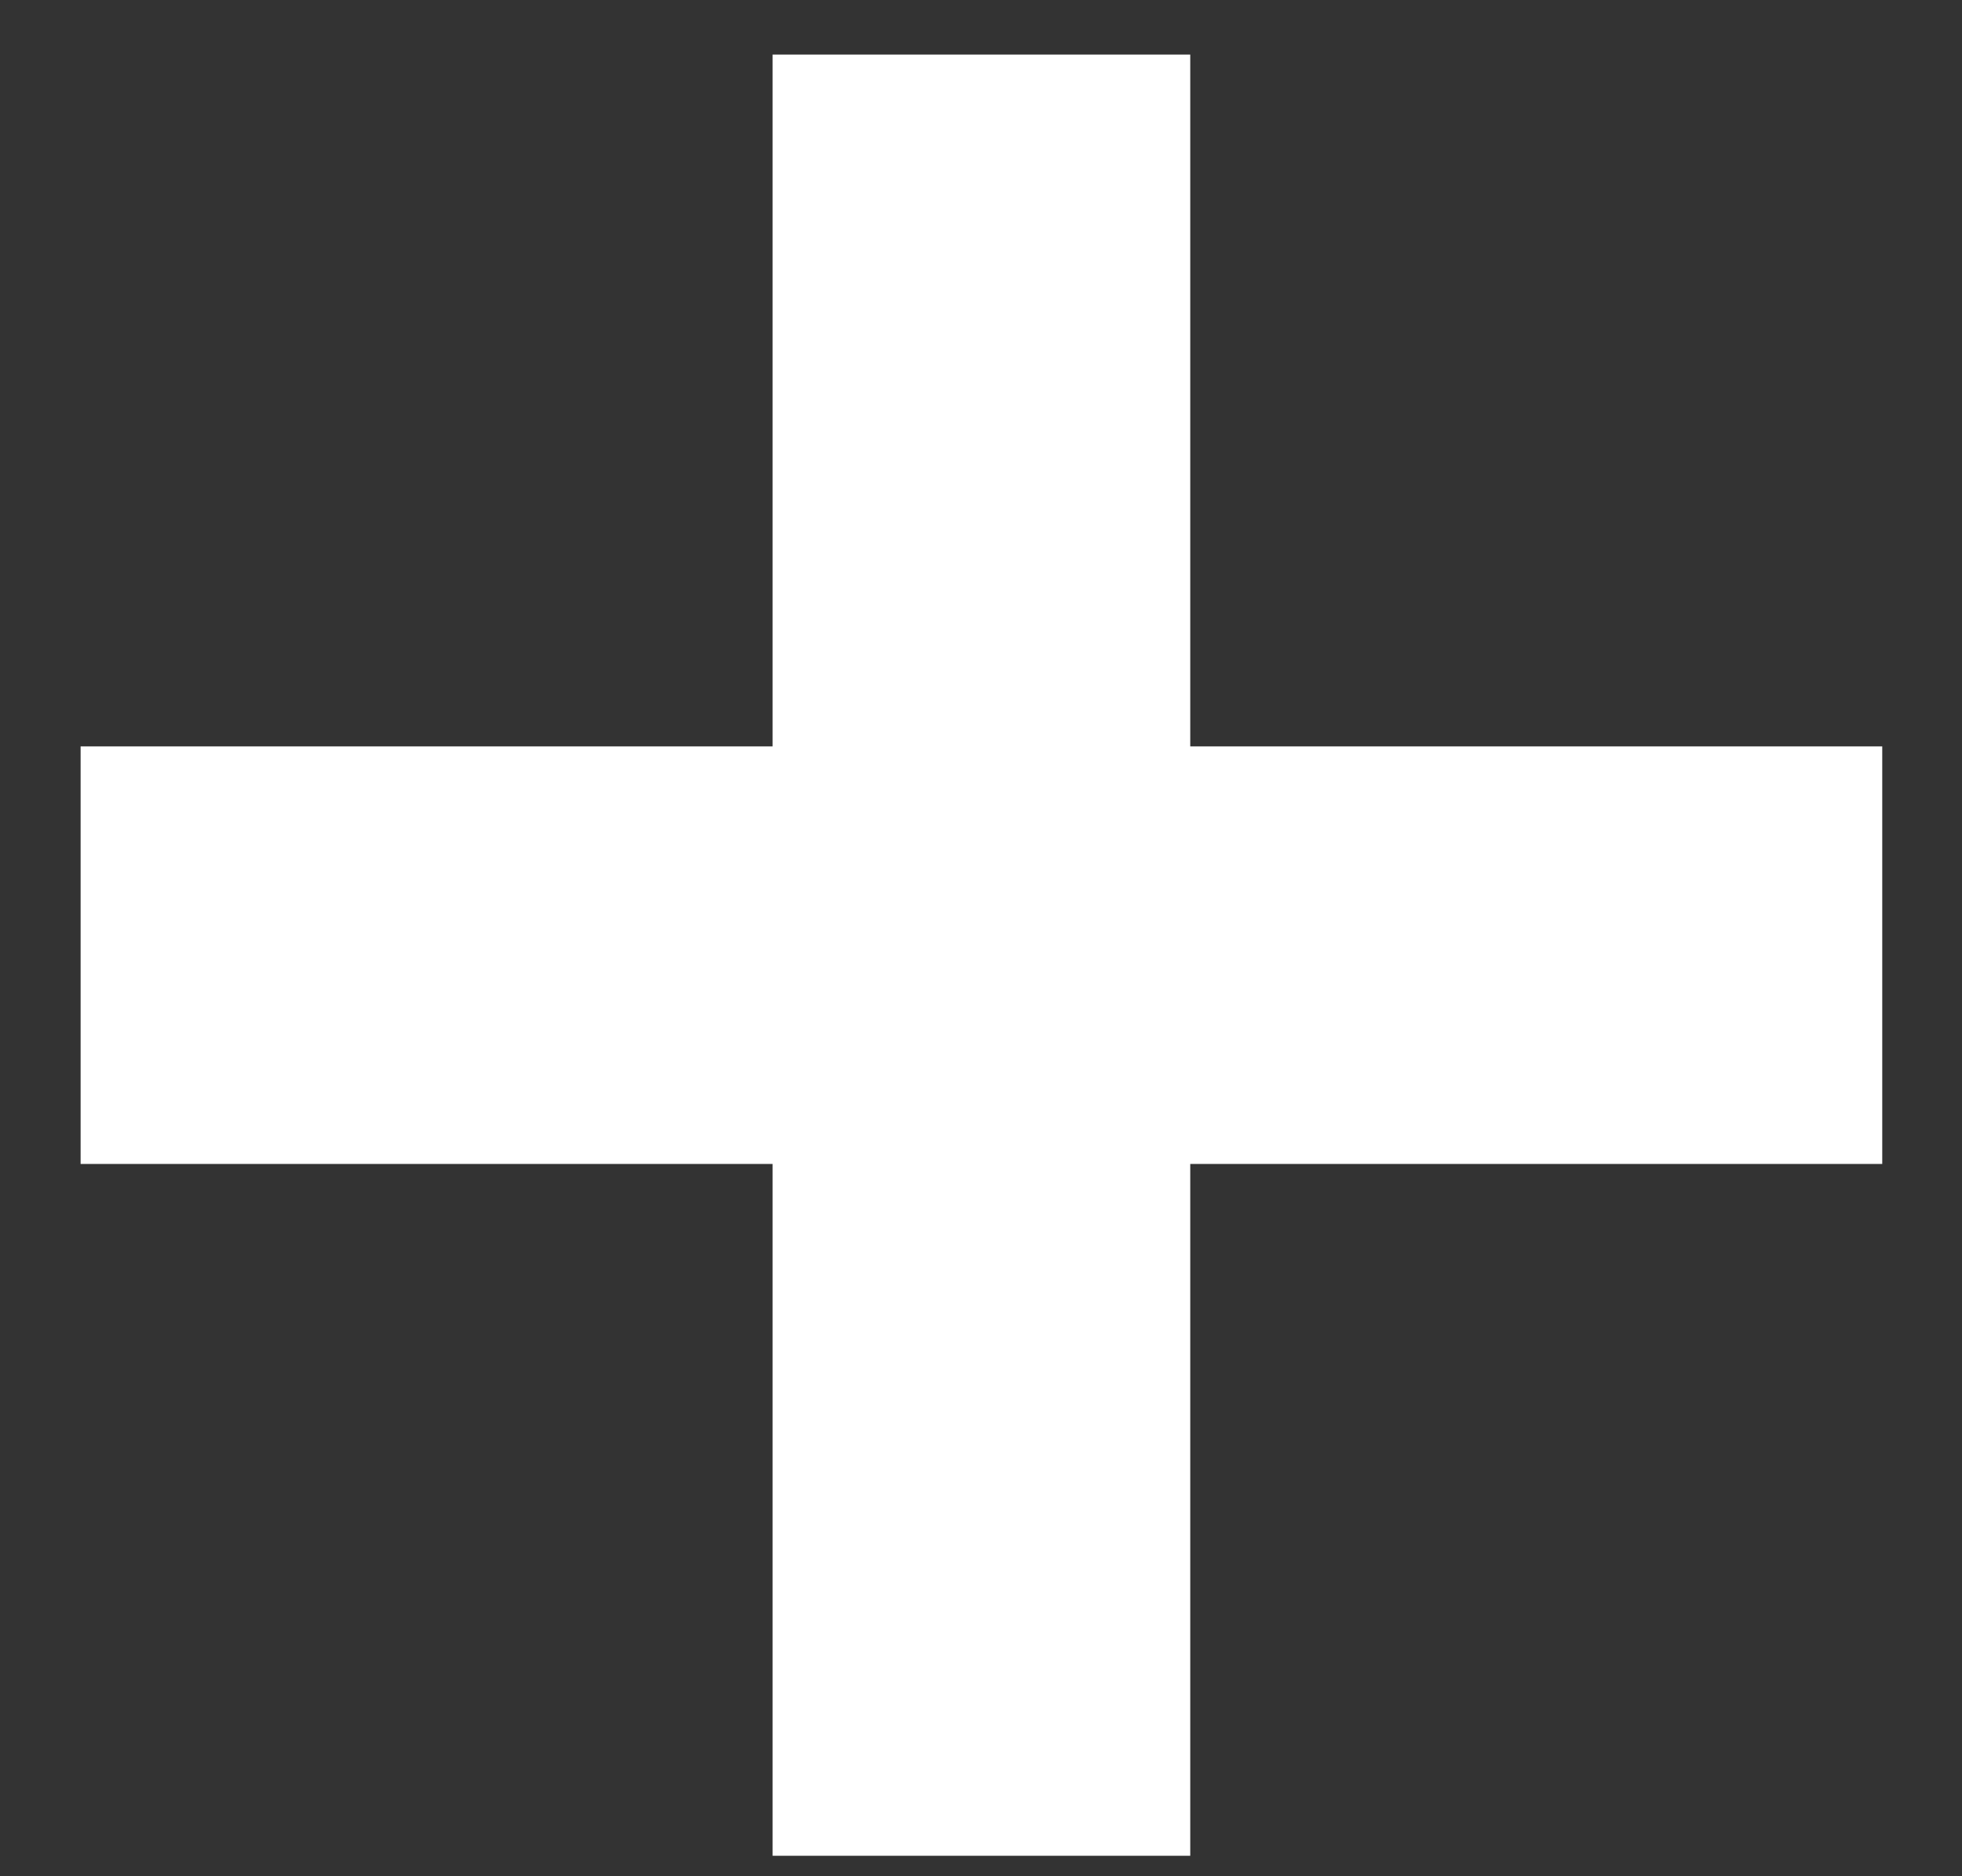 <svg width="23" height="22" viewBox="0 0 23 22" fill="none" xmlns="http://www.w3.org/2000/svg">
<rect x="0" y="0" width="23" height="22" fill="#333333" stroke="none"/>
<path d="M22.065 8.752V13.648H13.953V21.76H9.057V13.648H0.945V8.752H9.057V0.64H13.953V8.752H22.065Z" fill="white"/>
</svg>
